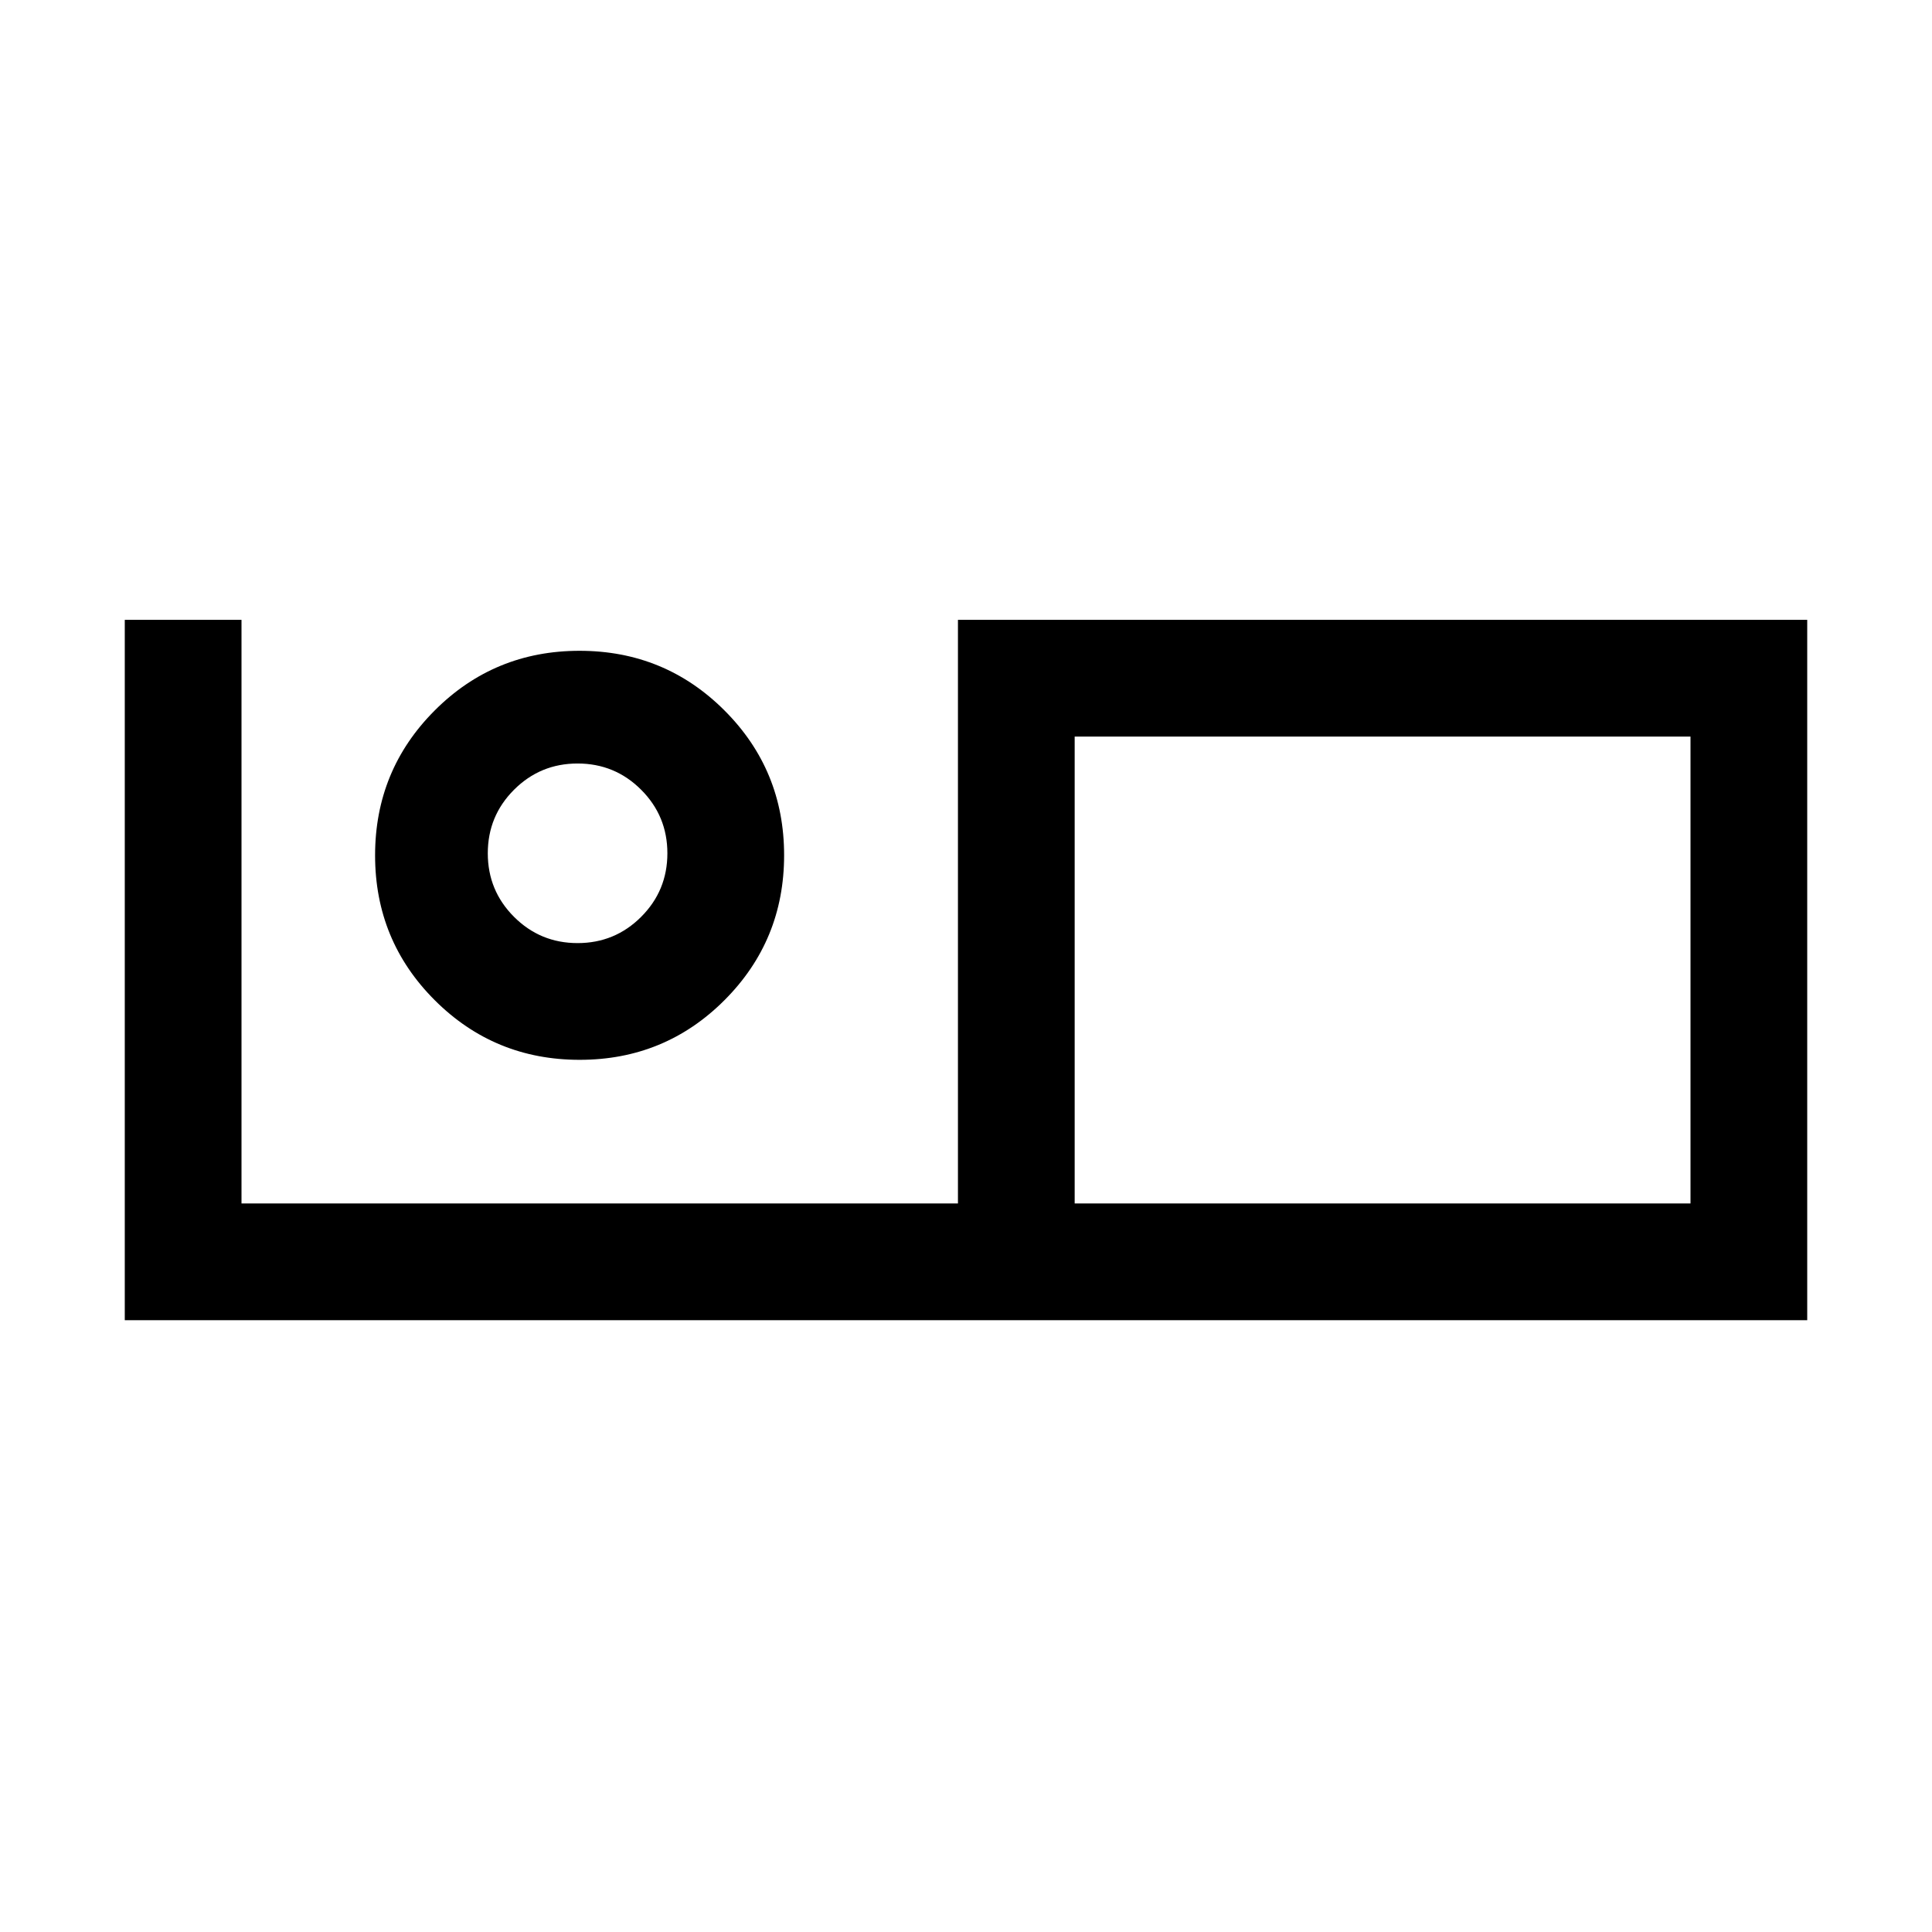 <svg xmlns="http://www.w3.org/2000/svg" height="20" viewBox="0 -960 960 960" width="20"><path d="M62-304v-348h58v290h356v-290h422v348H62Zm472-58h306v-232H534v232Zm0-232v232-232ZM288.03-433.38q42.35 0 71.97-29.65 29.62-29.65 29.62-72T359.97-607q-29.65-29.62-72-29.62T216-606.97q-29.62 29.65-29.62 72T216.03-463q29.65 29.62 72 29.62Zm-1.03-58q-18.54 0-31.58-13.04T242.38-536q0-18.54 13.04-31.58T287-580.62q18.54 0 31.58 13.04T331.62-536q0 18.54-13.04 31.58T287-491.38Zm0-44.62Z"/></svg>